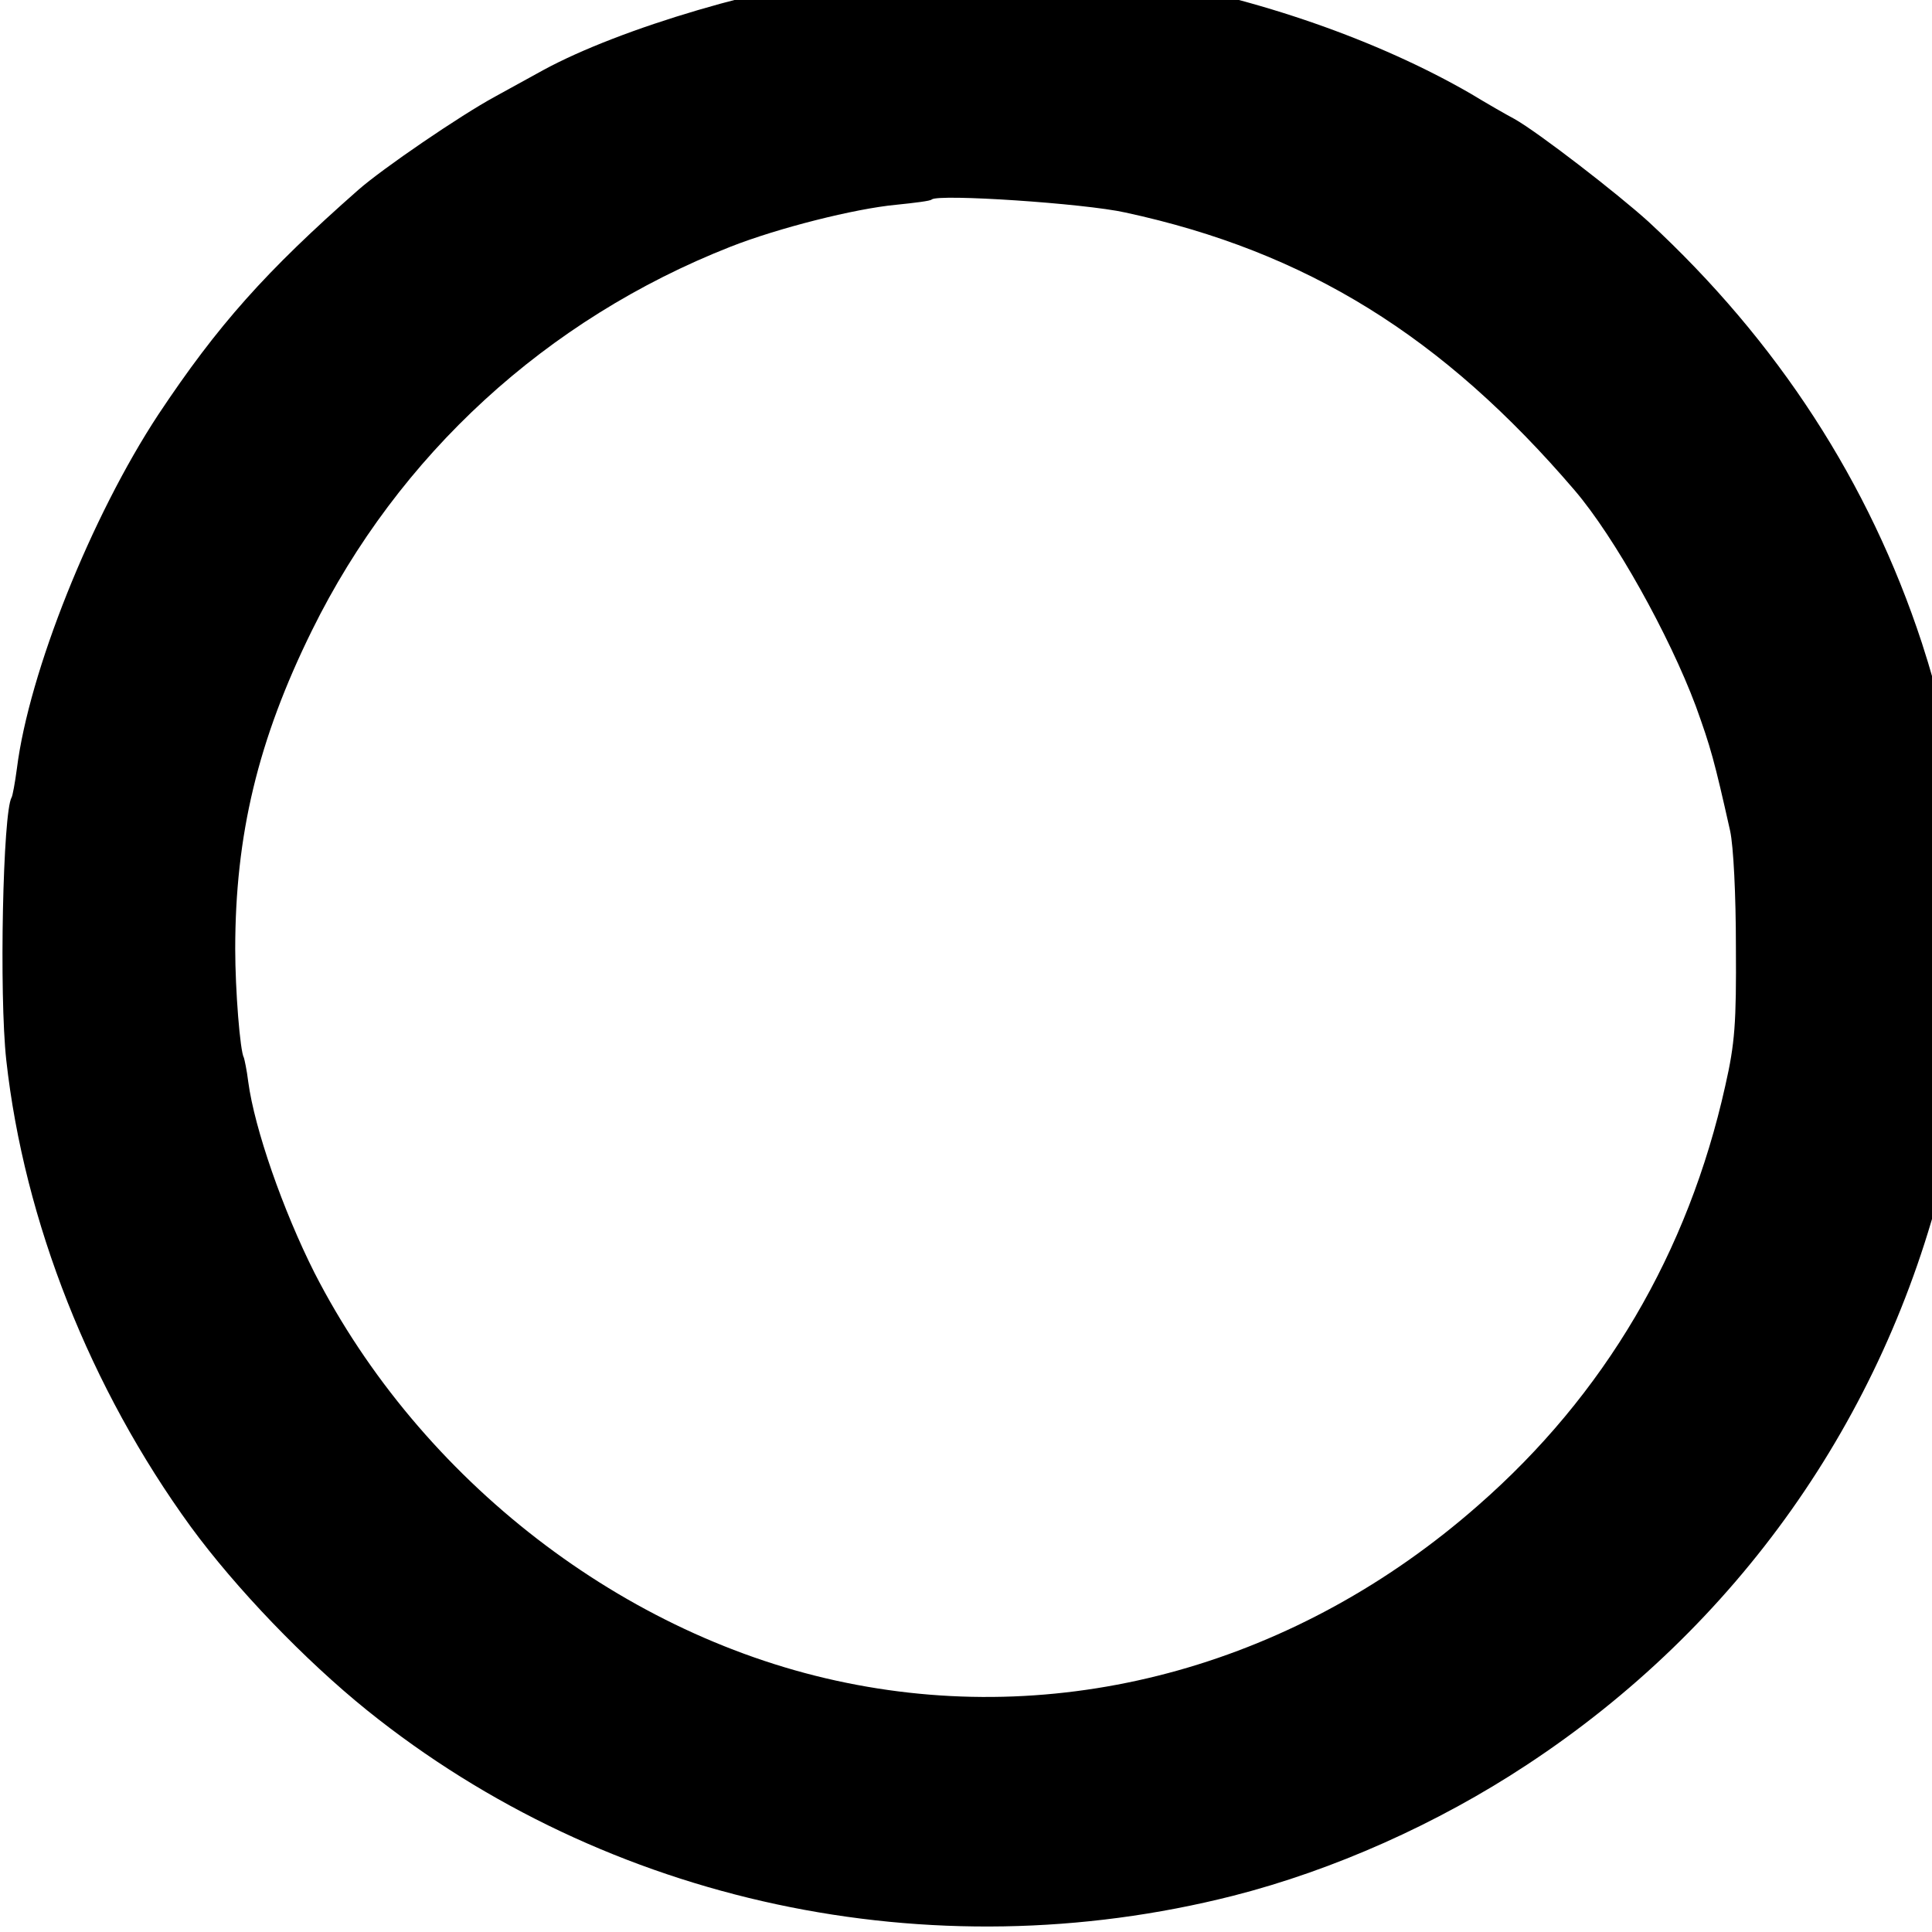 <?xml version="1.0" standalone="no"?>
<!DOCTYPE svg PUBLIC "-//W3C//DTD SVG 20010904//EN"
 "http://www.w3.org/TR/2001/REC-SVG-20010904/DTD/svg10.dtd">
<svg version="1.0" xmlns="http://www.w3.org/2000/svg"
 width="16pt" height="16pt" viewBox="0 0 16 16"
 preserveAspectRatio="xMidYMid meet">
<g transform="translate(0,16) scale(0.004,-0.004)"
fill="#000000" stroke="none">
<path d="M1869 4066 c-2 -2 -29 -6 -59 -10 -220 -24 -525 -114 -685 -201 -22
-12 -67 -37 -100 -55 -72 -39 -233 -149 -283 -193 -192 -169 -291 -280 -414
-465 -139 -211 -268 -534 -293 -733 -4 -30 -9 -57 -11 -60 -18 -30 -26 -408
-11 -544 37 -334 174 -680 382 -966 93 -127 236 -276 365 -380 497 -400 1166
-543 1793 -384 208 53 423 149 608 271 435 286 739 716 863 1219 18 76 28 132
45 260 8 68 7 404 -2 455 -3 14 -8 48 -11 75 -10 76 -43 210 -77 314 -109 332
-298 624 -566 872 -64 58 -228 185 -278 213 -17 9 -57 32 -90 52 -192 111
-442 198 -685 239 -85 15 -479 32 -491 21z m461 -506 c375 -81 657 -256 930
-575 83 -97 196 -300 251 -447 31 -86 38 -111 71 -258 7 -32 12 -133 12 -240
1 -158 -2 -200 -22 -288 -77 -346 -250 -640 -512 -869 -372 -327 -848 -461
-1308 -367 -459 93 -881 419 -1101 849 -65 129 -124 298 -137 395 -3 25 -8 47
-9 50 -8 13 -18 141 -18 225 0 236 47 433 159 660 179 363 485 644 866 794 99
39 258 79 343 87 39 4 72 8 74 11 14 12 316 -8 401 -27z"/>
</g>
</svg>
